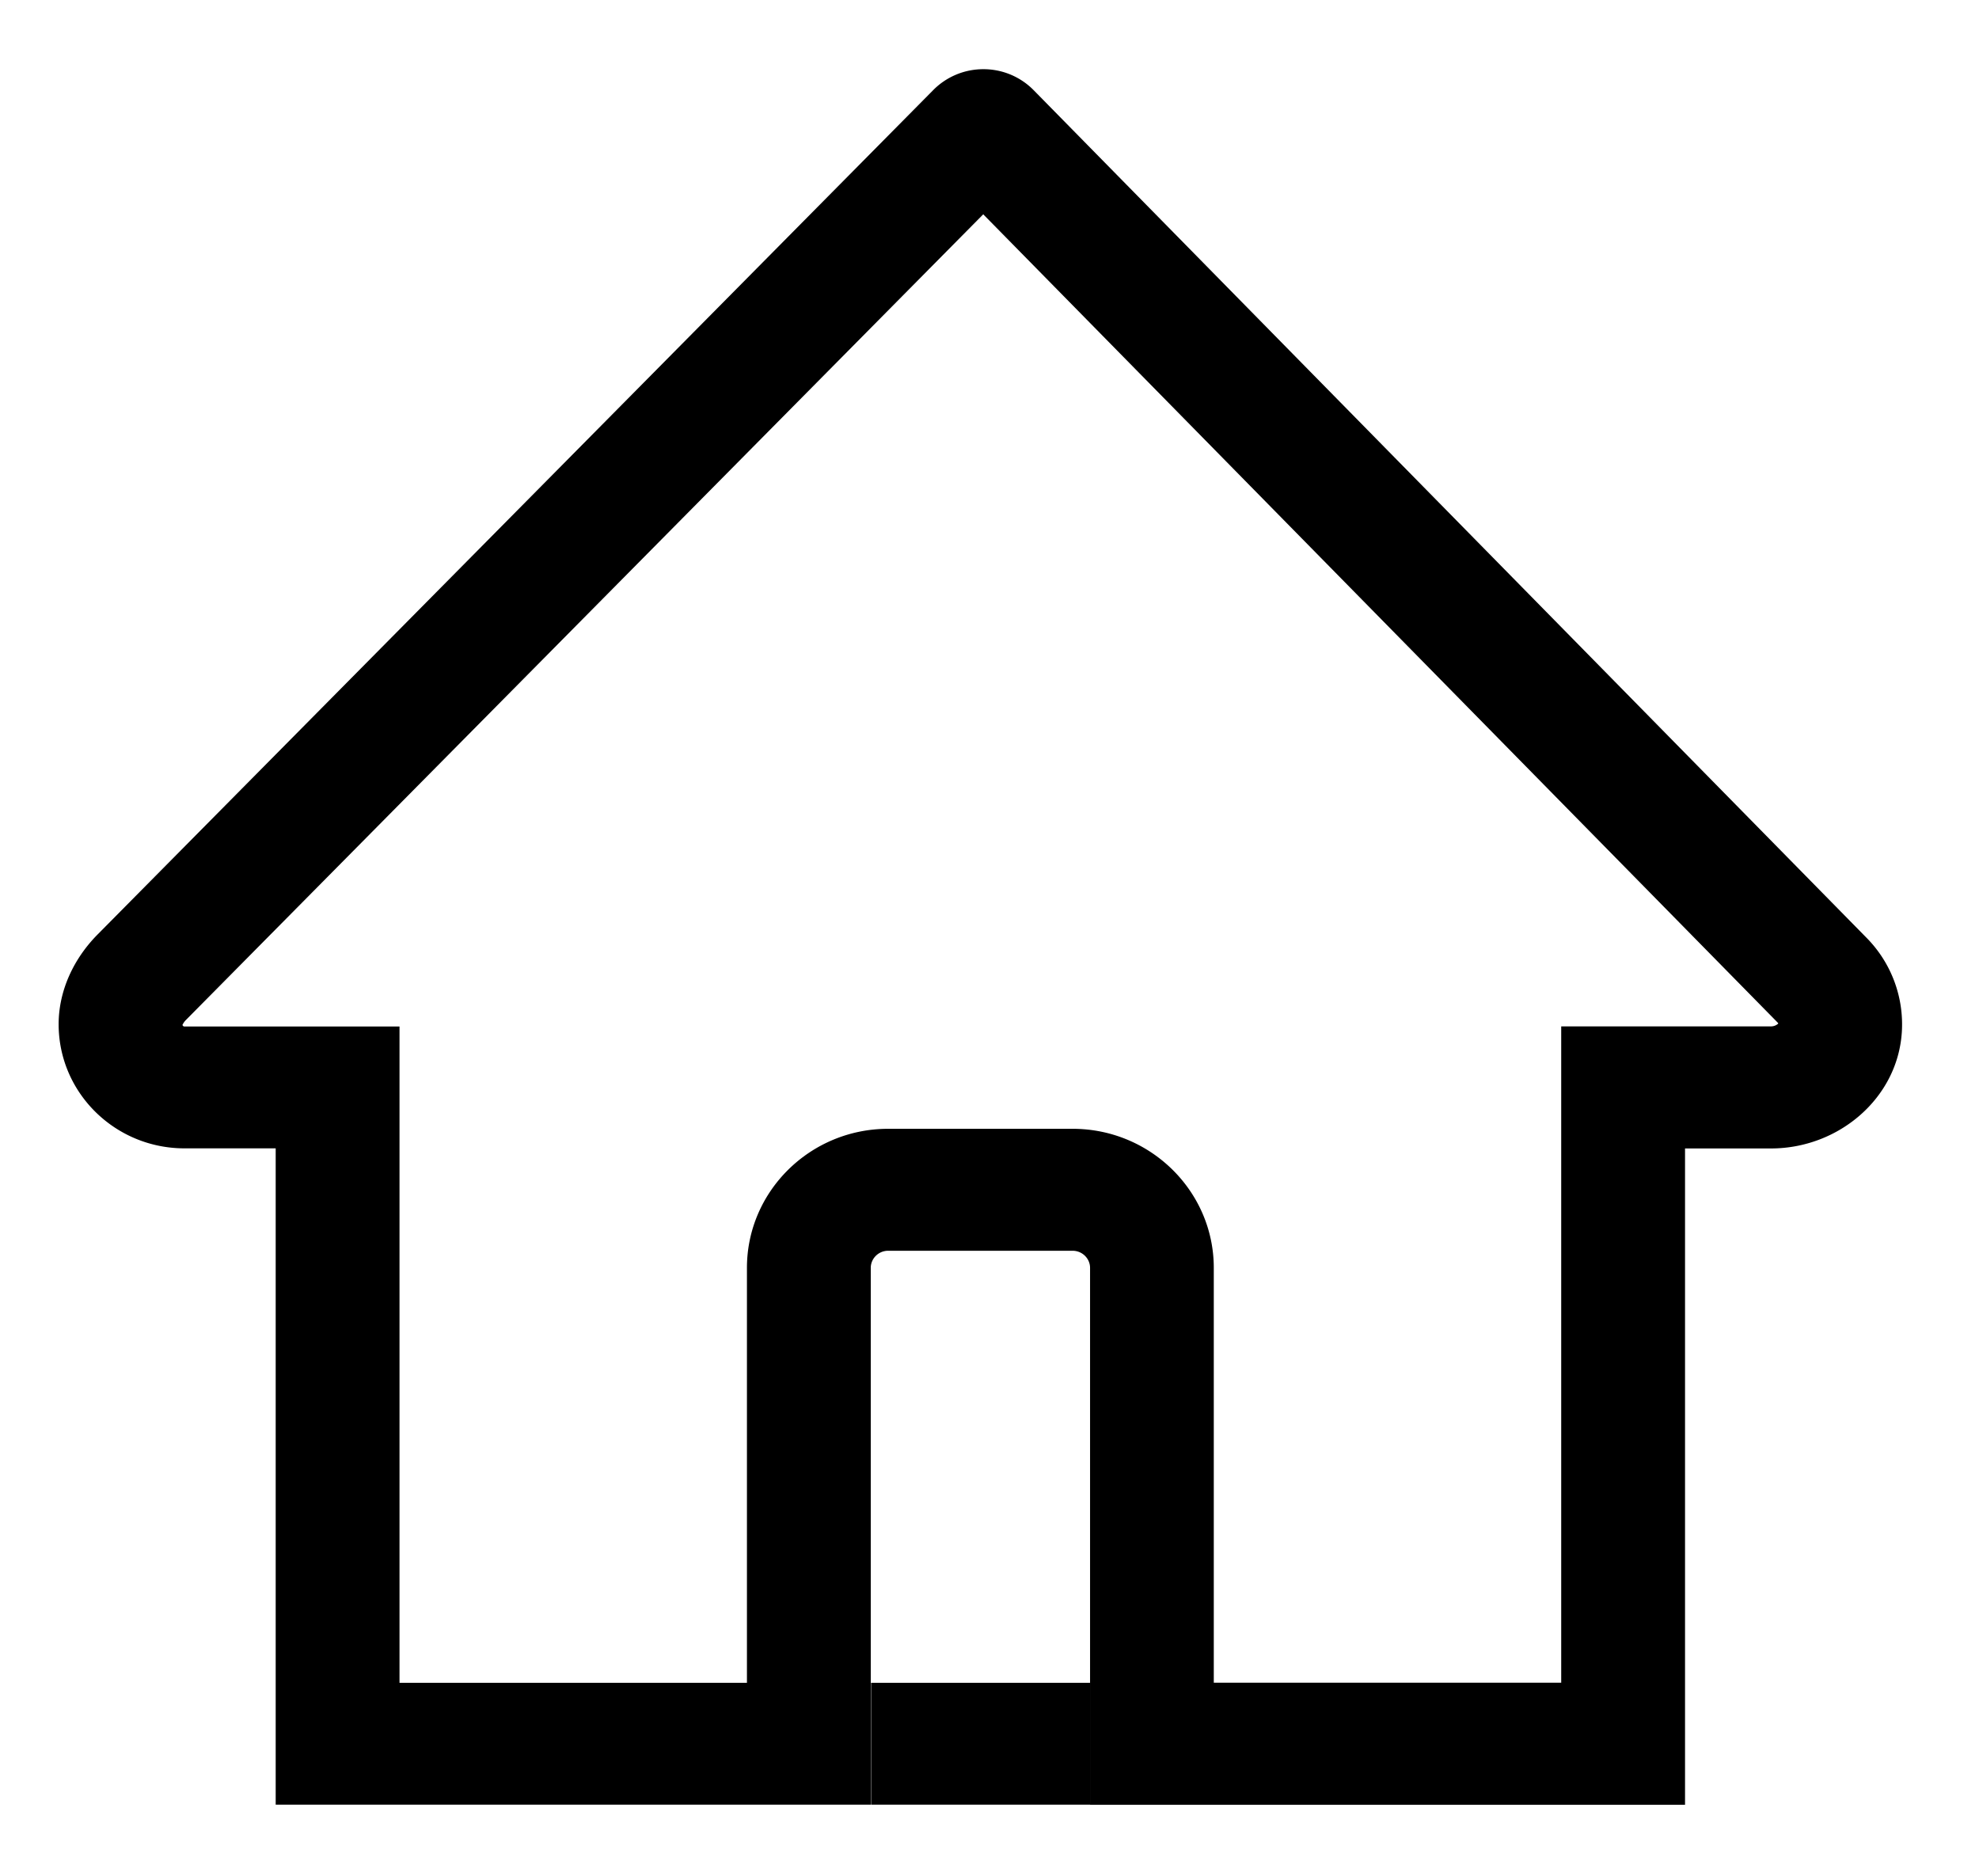 <?xml version="1.0" standalone="no"?><!DOCTYPE svg PUBLIC "-//W3C//DTD SVG 1.1//EN" "http://www.w3.org/Graphics/SVG/1.1/DTD/svg11.dtd"><svg class="icon" width="200px" height="189.63px" viewBox="0 0 1080 1024" version="1.1" xmlns="http://www.w3.org/2000/svg"><path d="M536.693 37.76a38.4 38.4 0 0 0-27.36 11.36L53.333 509.92c-13.067 13.173-21.333 30.667-21.333 49.067 0 37.387 30.773 67.733 68.693 67.733h49.76v358.187H475.2V691.947c0-5.12 4.267-9.333 9.44-9.333h100.747c5.227 0 9.493 4.213 9.493 9.333v293.013h324.693v-358.187h46.933c36.693 0 68.907-27.2 71.36-63.2a67.2 67.2 0 0 0-19.2-51.733L564.107 49.227a38.347 38.347 0 0 0-27.413-11.467M536.533 116.907L970.133 558.08a1.067 1.067 0 0 1 0.32 0.533 5.867 5.867 0 0 1-3.947 1.547h-114.507v358.187H662.4V691.947c0-41.813-34.56-75.893-77.013-75.893H484.64c-42.453 0-77.013 34.08-77.013 75.893v226.453H218.027V560.213h-117.333c-0.213 0-0.48 0-0.8-0.32a1.12 1.12 0 0 1-0.32-0.533 9.973 9.973 0 0 1 2.133-2.933l434.88-439.467"  /><path d="M475.36 984.907h119.68v-66.507H475.36z"  /></svg>
